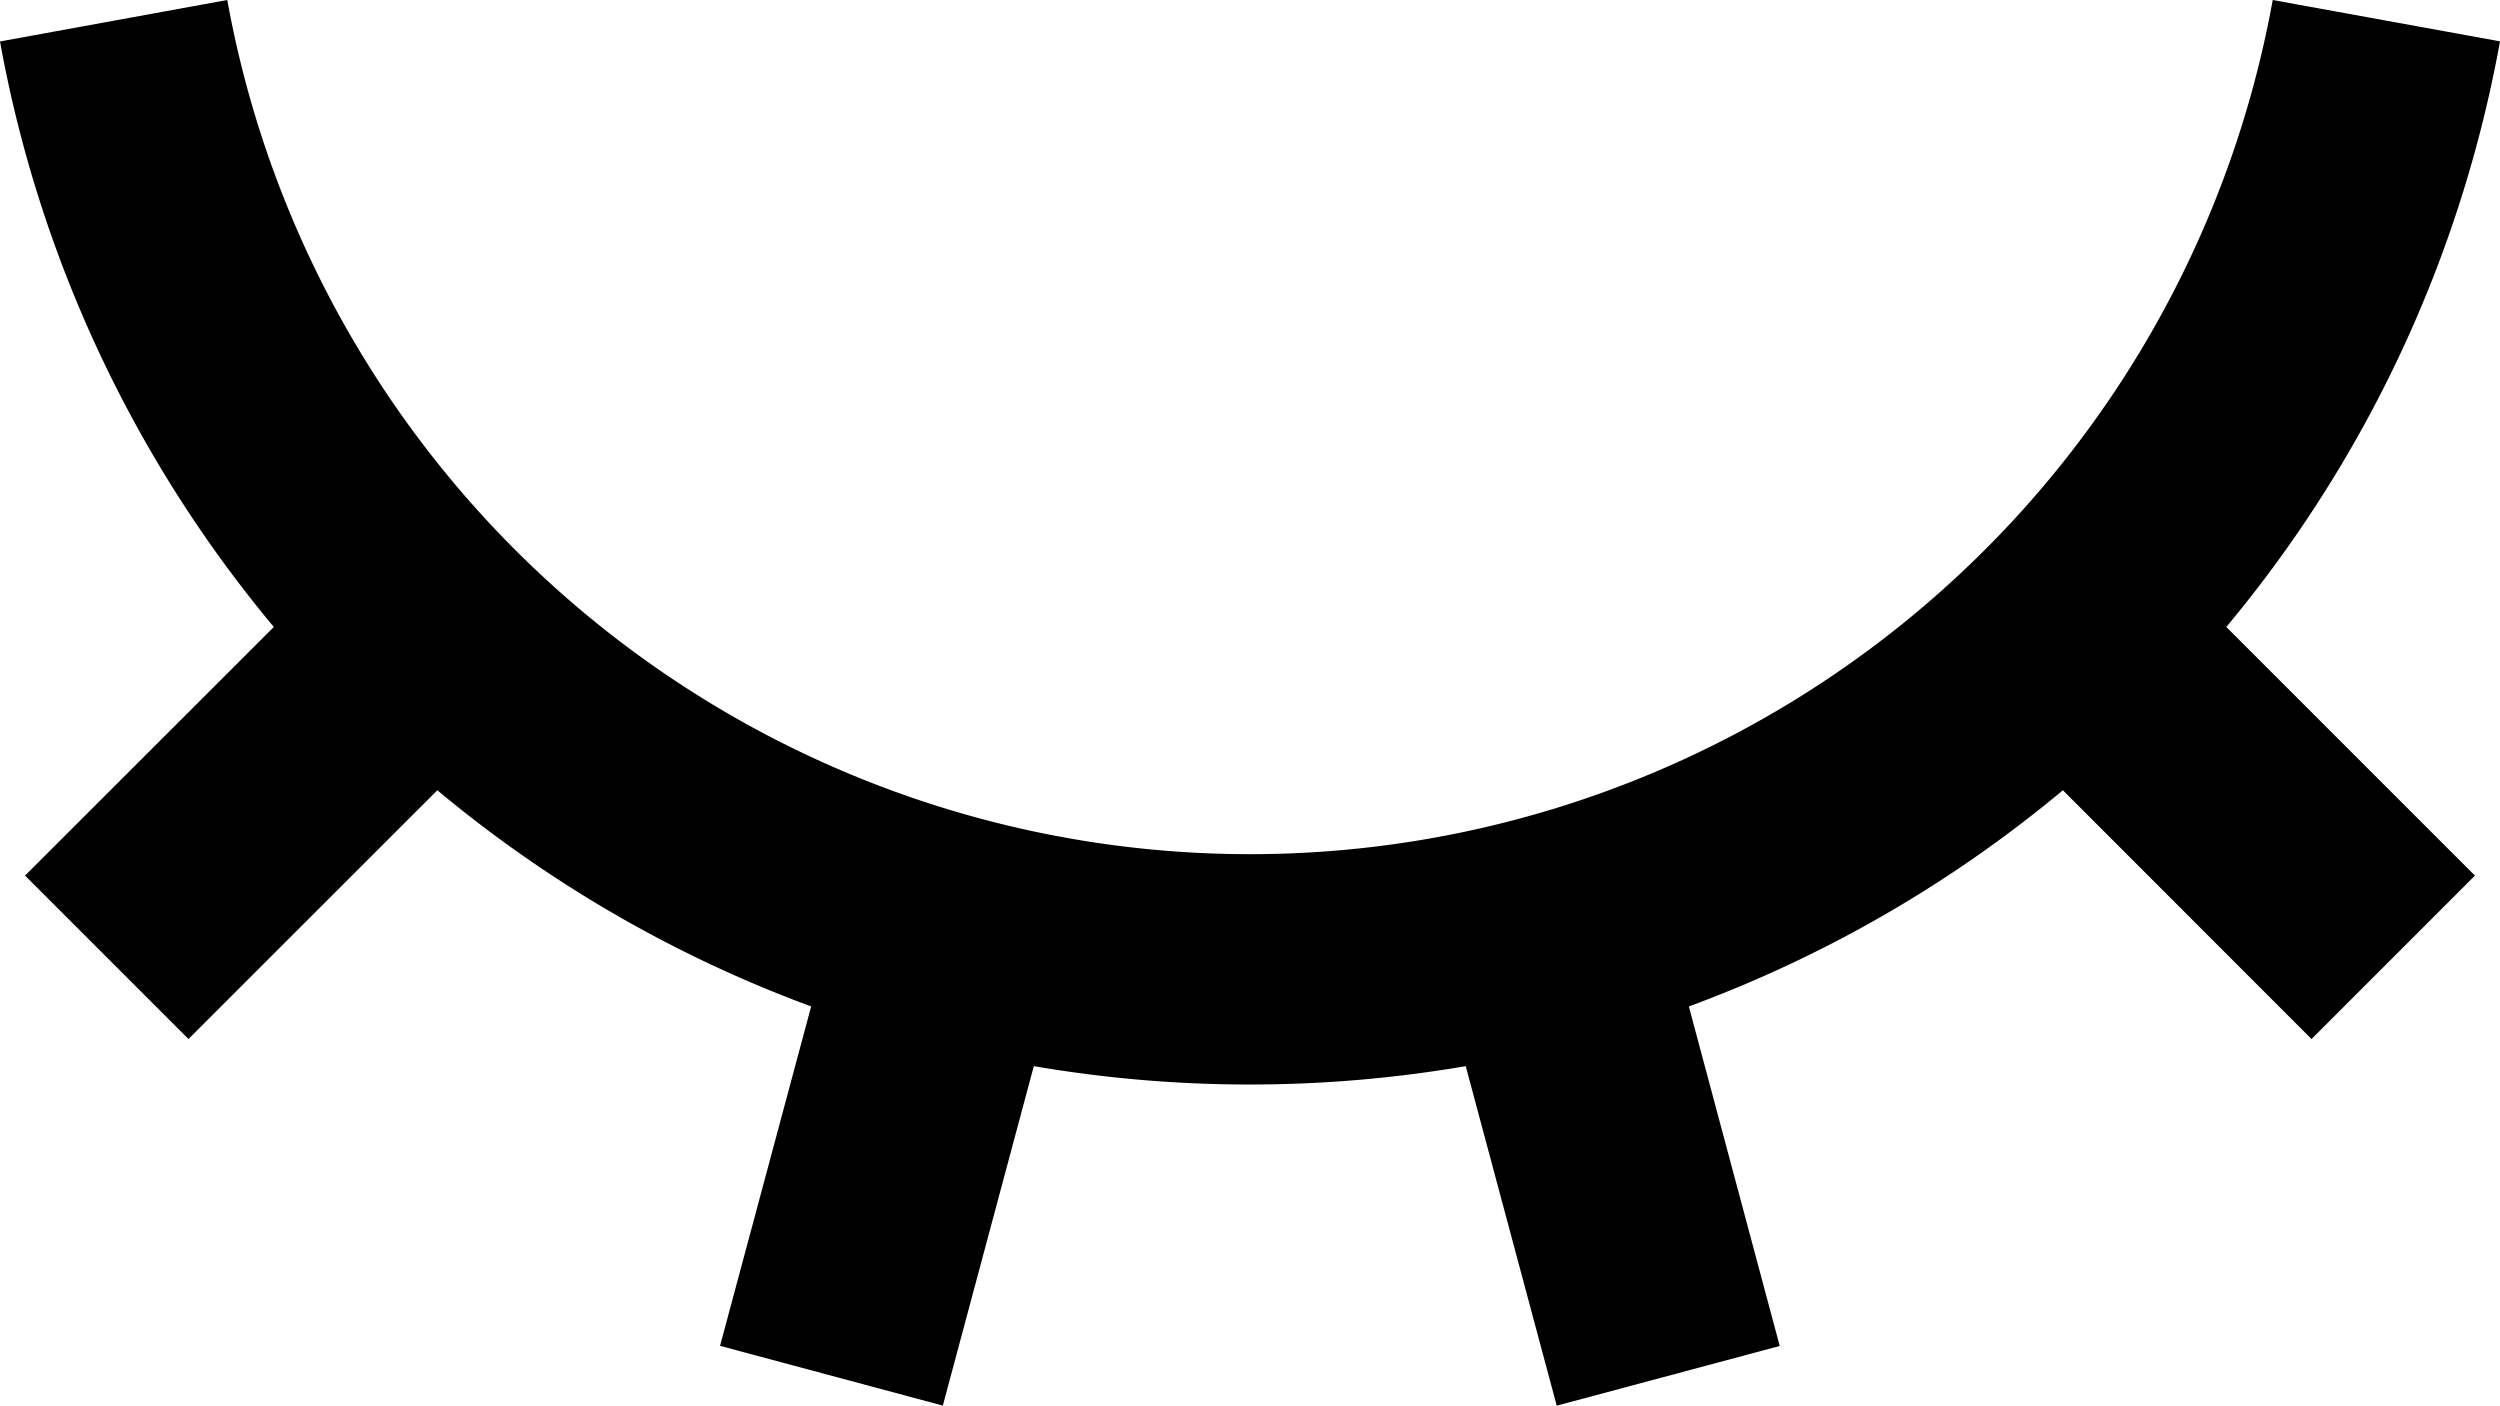 <svg xmlns="http://www.w3.org/2000/svg" width="21.648" height="12.172" viewBox="0 0 21.648 12.172">
  <path id="路径_2921" data-name="路径 2921" d="M9.342,18.782l-1.931-.518L8.2,15.325a10.988,10.988,0,0,1-3.237-1.872L2.808,15.607,1.393,14.192l2.154-2.153a10.957,10.957,0,0,1-2.371-5.07L3.144,6.61a9,9,0,0,0,17.712,0l1.968.358a10.957,10.957,0,0,1-2.37,5.071l2.153,2.153-1.415,1.415-2.153-2.154A10.988,10.988,0,0,1,15.8,15.325l.787,2.94-1.931.517-.788-2.94a11.072,11.072,0,0,1-3.74,0l-.788,2.94Z" transform="translate(-1.176 -6.61)"/>
</svg>
